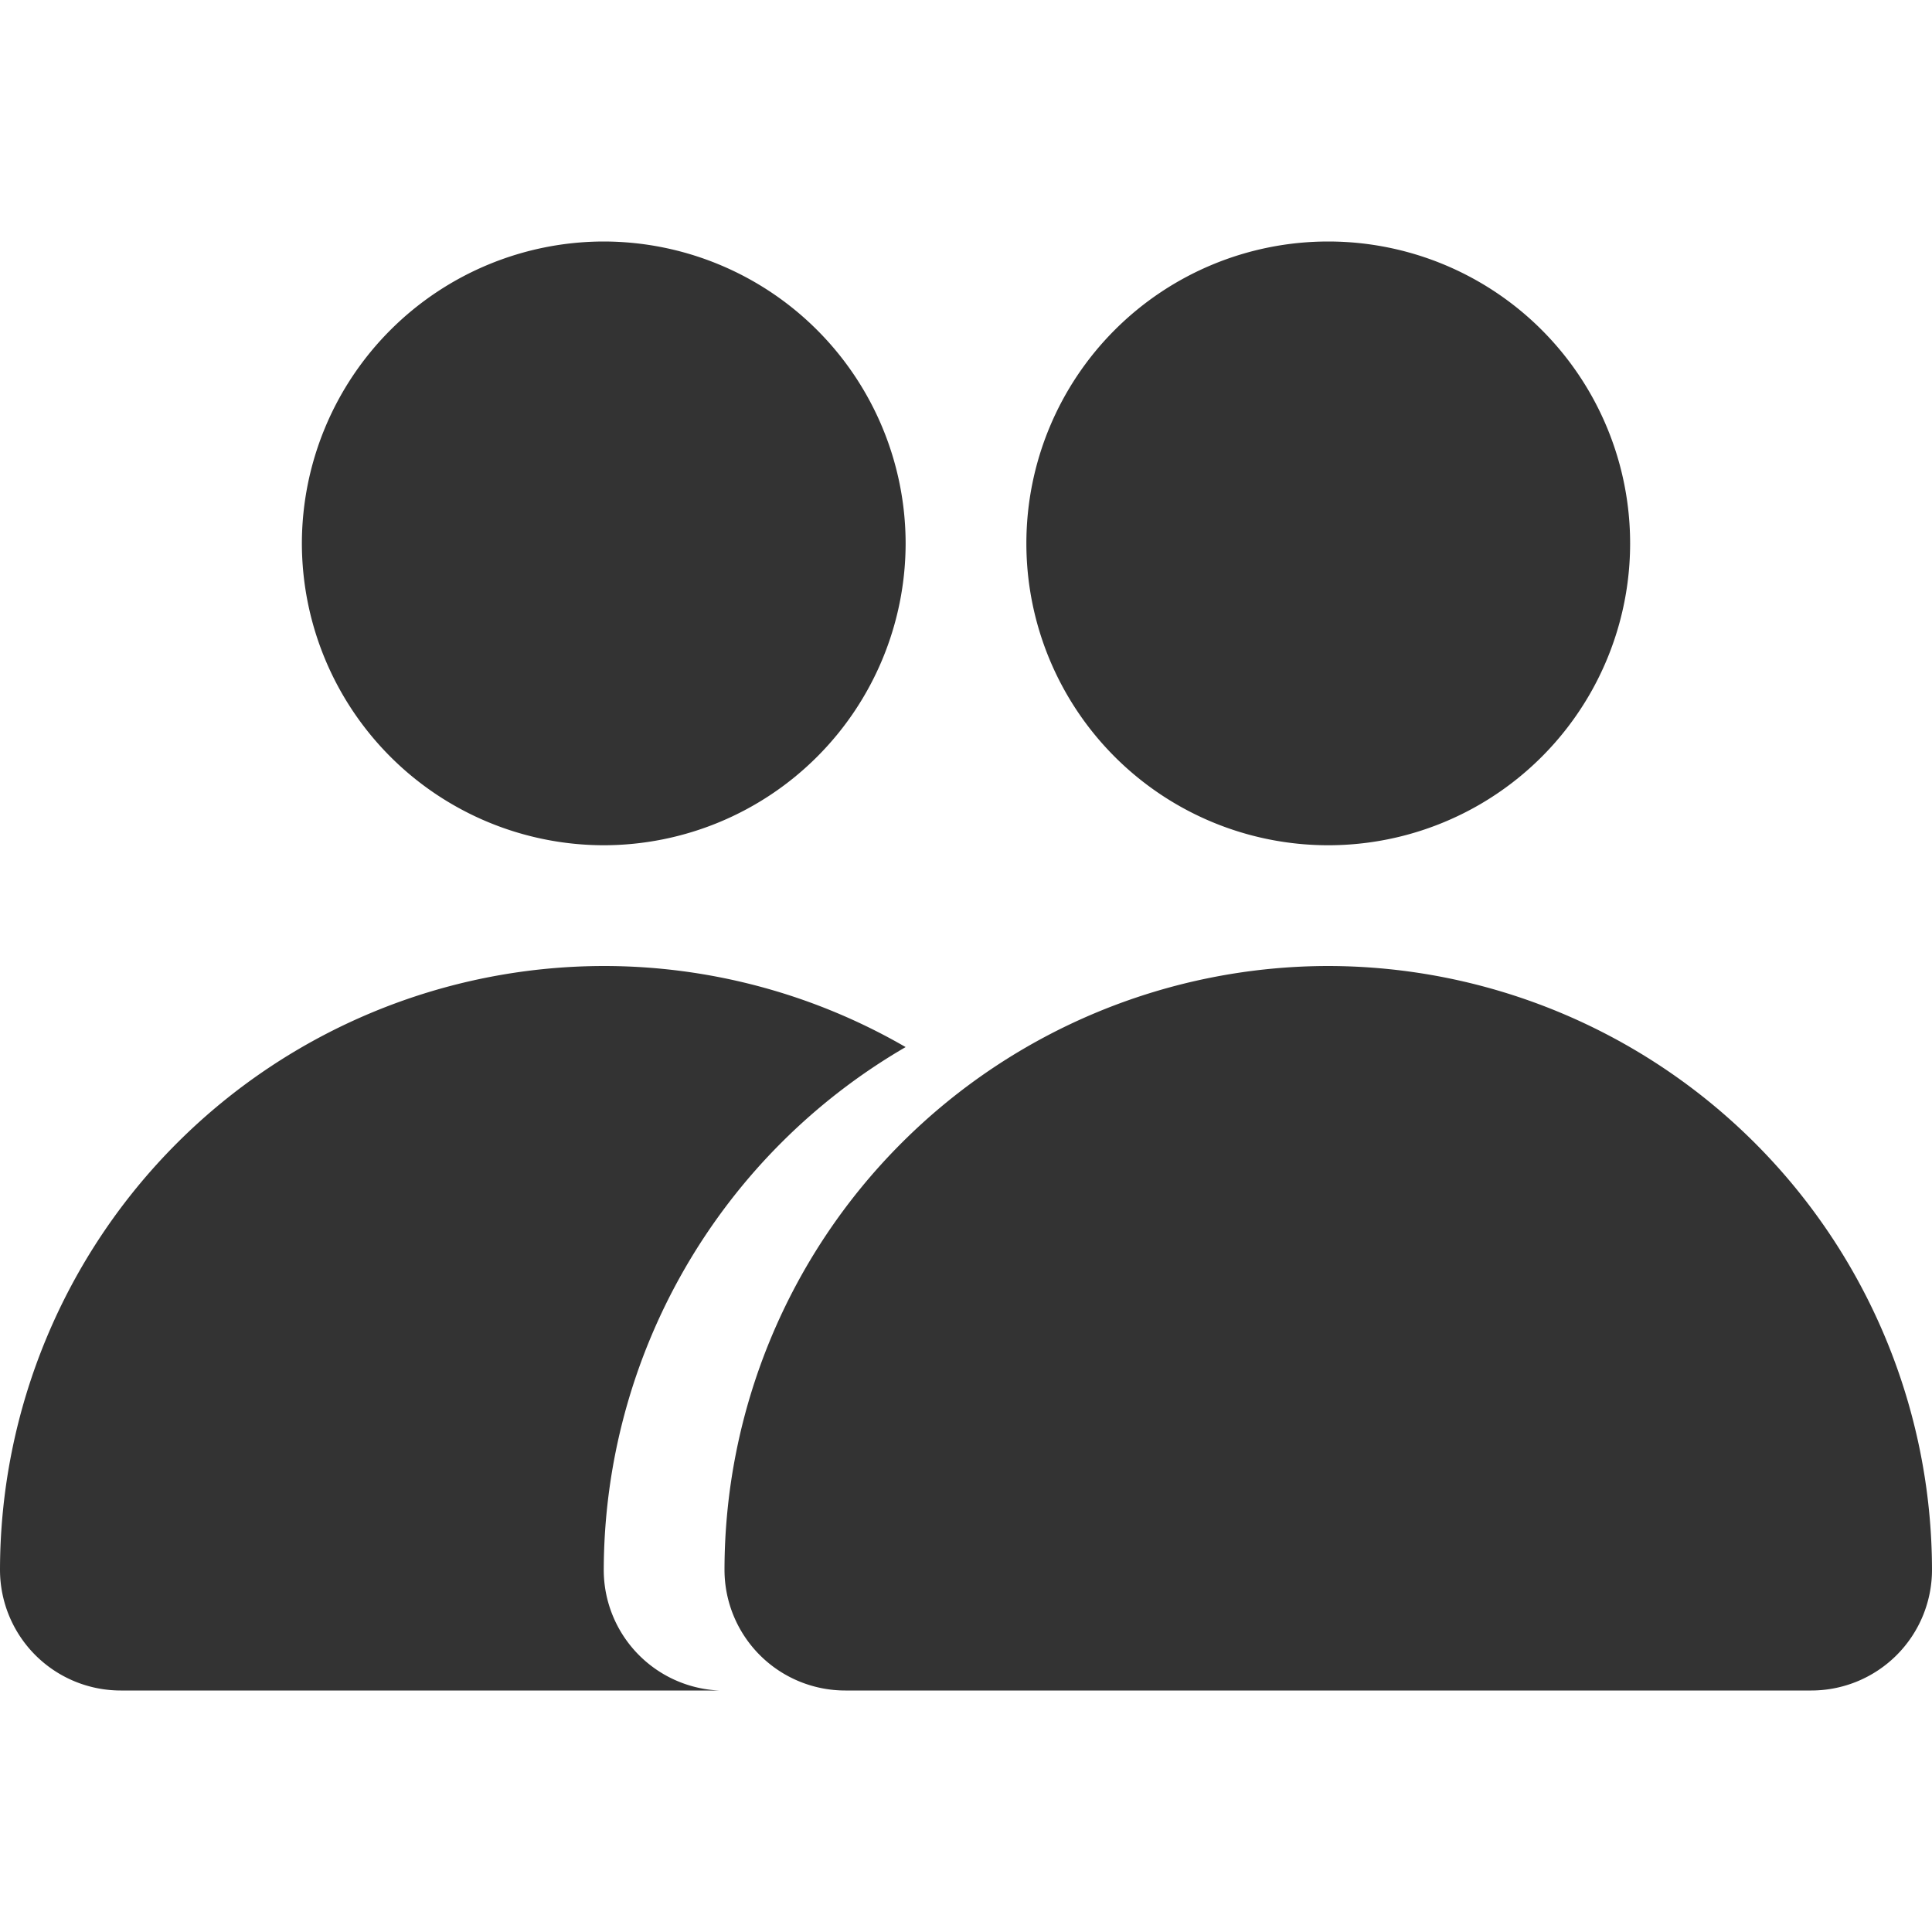 <svg xmlns="http://www.w3.org/2000/svg" xmlns:xlink="http://www.w3.org/1999/xlink" width="32" height="32" viewBox="0 0 32 32"><defs><clipPath id="b"><rect width="32" height="32"/></clipPath></defs><g id="a" clip-path="url(#b)"><path d="M-36-26a2,2,0,0,1-2-2A10.011,10.011,0,0,1-28-38,10.013,10.013,0,0,1-18-28h0a2,2,0,0,1-2,2Zm-12,0a2,2,0,0,1-2-2A10.012,10.012,0,0,1-40-38a9.981,9.981,0,0,1,5,1.343A10.043,10.043,0,0,0-40-28a2,2,0,0,0,1.91,2v0Zm15-19a5,5,0,0,1,5-5,5,5,0,0,1,5,5,5,5,0,0,1-5,5A5,5,0,0,1-33-45Zm-12,0a5.007,5.007,0,0,1,5-5,5.006,5.006,0,0,1,5,5,5.005,5.005,0,0,1-5,5A5.006,5.006,0,0,1-45-45Z" transform="translate(50 54)" fill="#333"/></g></svg>